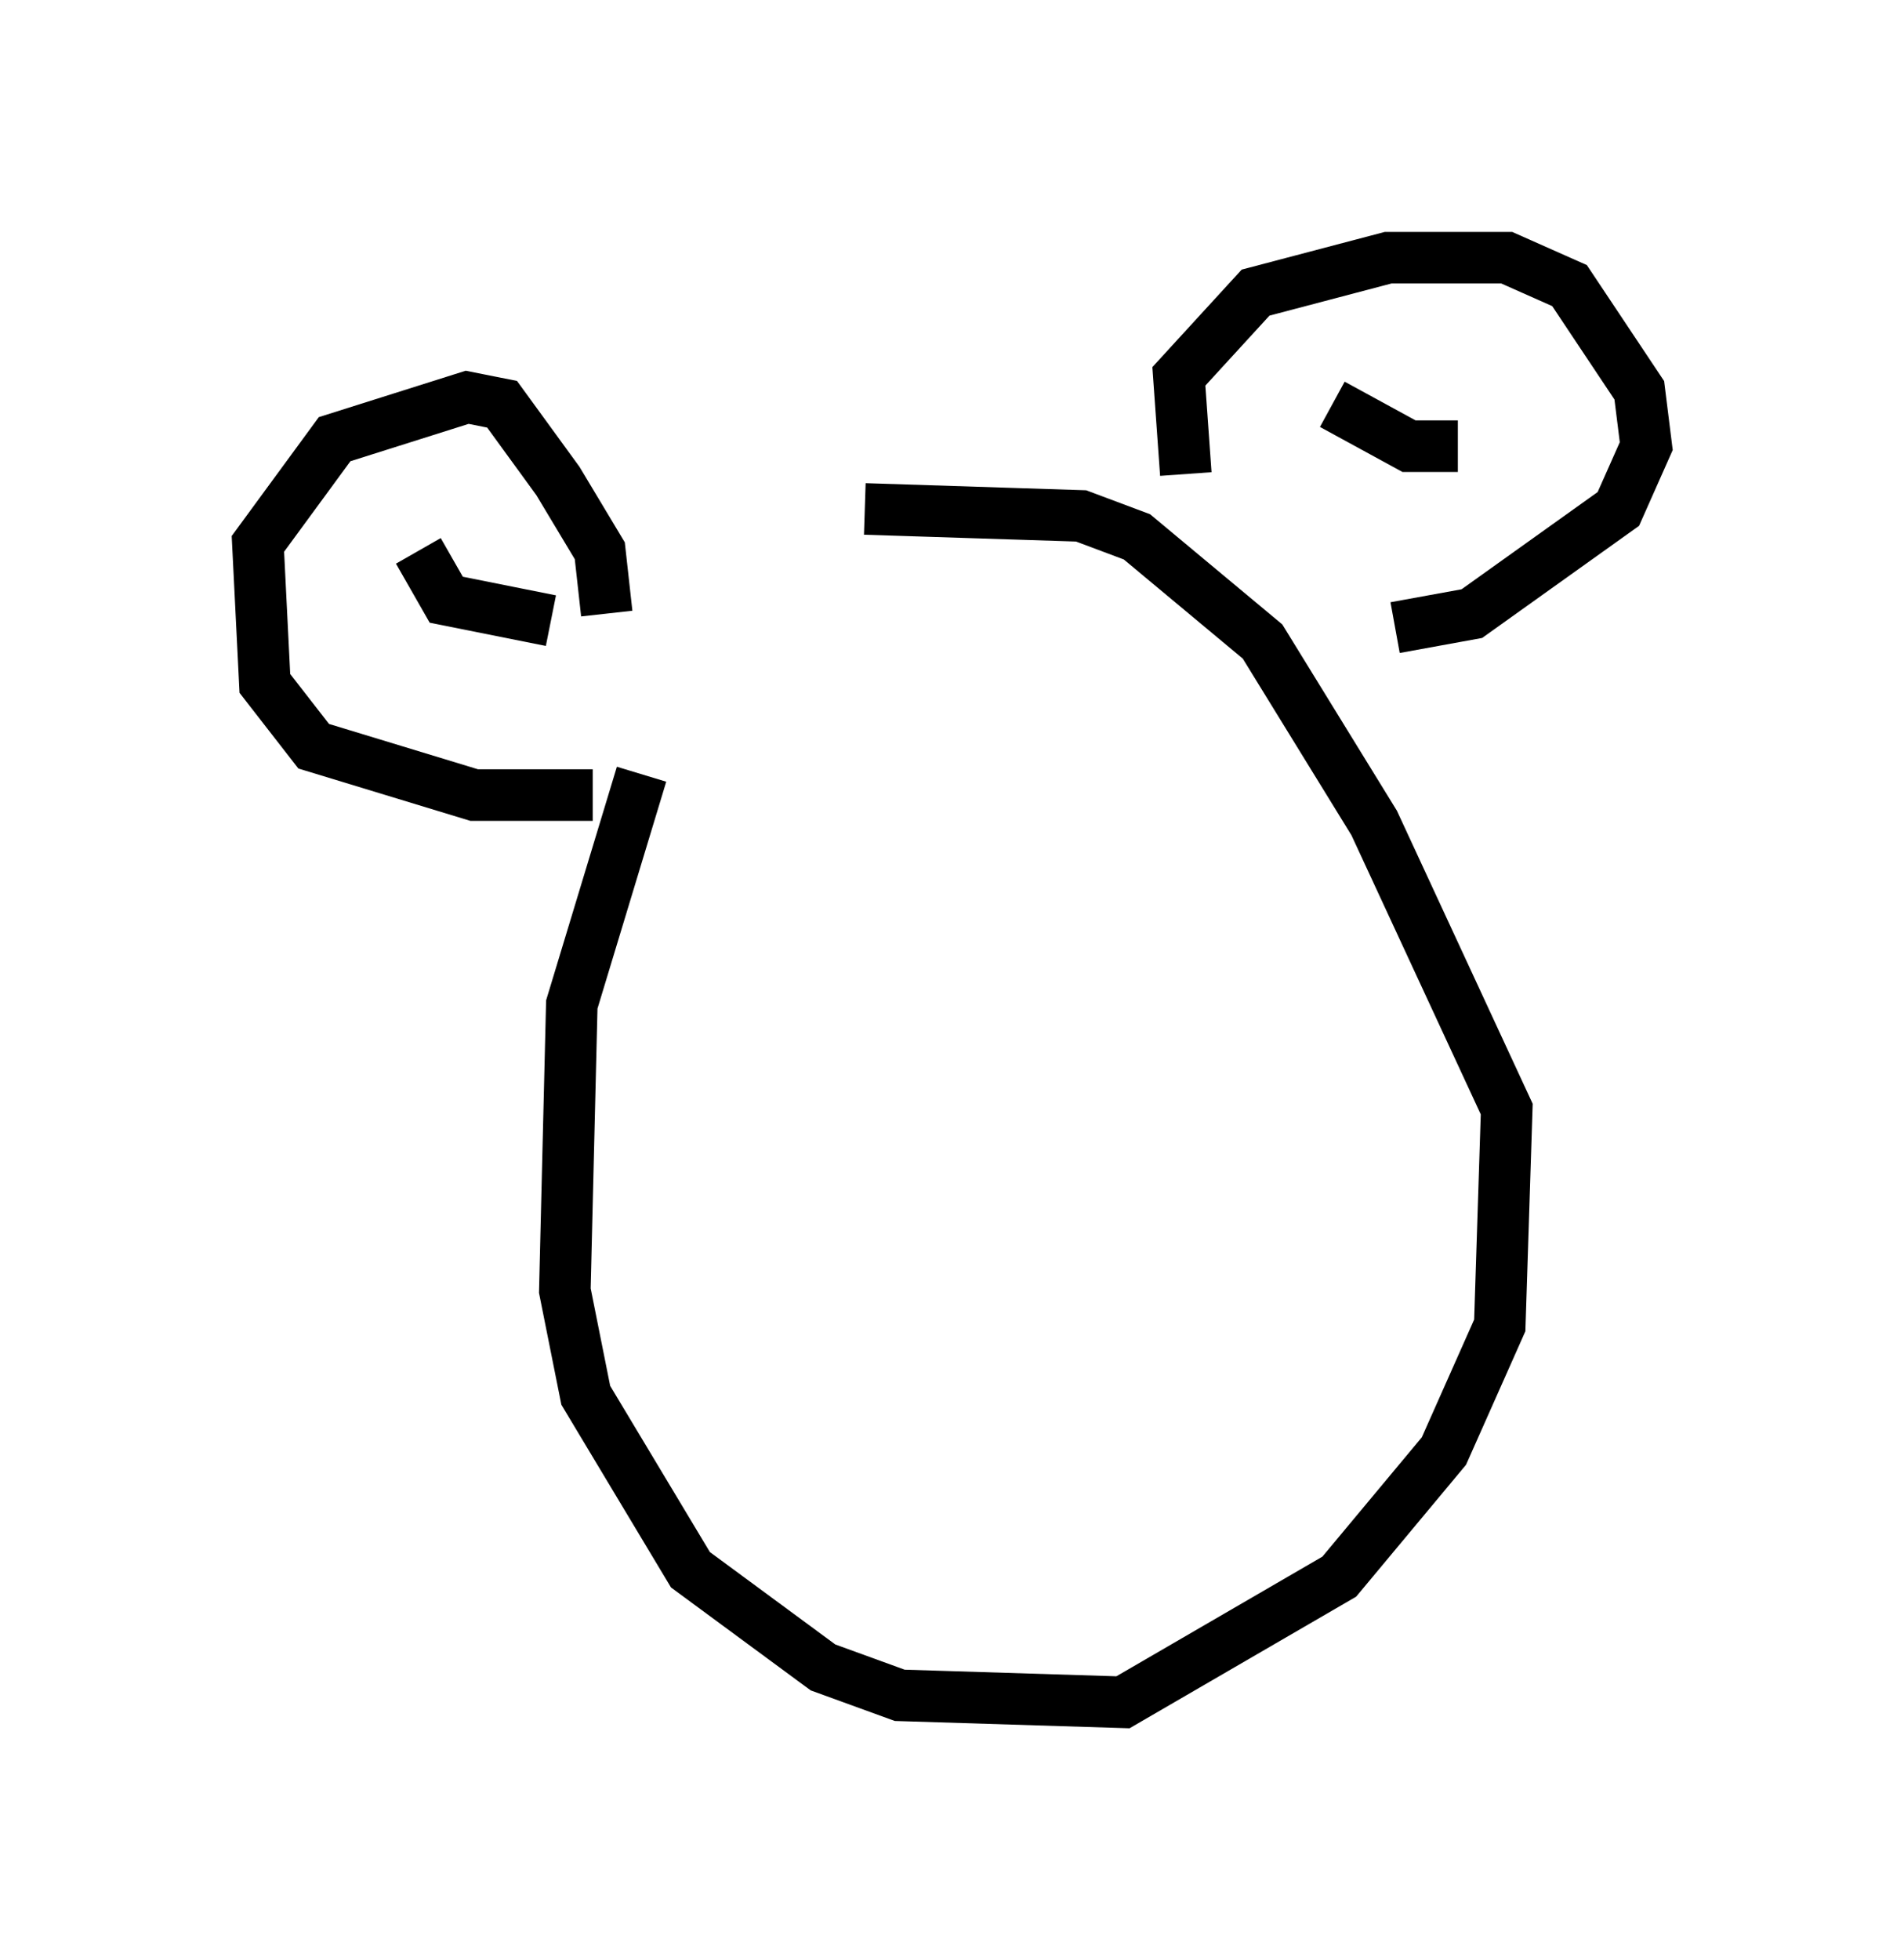 <?xml version="1.0" encoding="utf-8" ?>
<svg baseProfile="full" height="38.011" version="1.1" width="36.928" xmlns="http://www.w3.org/2000/svg" xmlns:ev="http://www.w3.org/2001/xml-events" xmlns:xlink="http://www.w3.org/1999/xlink"><defs /><rect fill="white" height="38.011" width="36.928" x="0" y="0" /><path d="M15.961, 11.901 m-3.518, 3.112 l-1.353, 4.465 -0.135, 5.548 l0.406, 2.03 2.03, 3.383 l2.571, 1.894 1.488, 0.541 l4.33, 0.135 4.195, -2.436 l2.03, -2.436 1.083, -2.436 l0.135, -4.195 -2.571, -5.548 l-2.165, -3.518 -2.436, -2.03 l-1.083, -0.406 -4.195, -0.135 m-5.277, 5.548 l-2.3, 0.0 -3.112, -0.947 l-0.947, -1.218 -0.135, -2.706 l1.488, -2.03 2.571, -0.812 l0.677, 0.135 1.083, 1.488 l0.812, 1.353 0.135, 1.218 m11.231, -2.706 l-0.135, -1.894 1.488, -1.624 l2.571, -0.677 2.3, 0.0 l1.218, 0.541 1.353, 2.03 l0.135, 1.083 -0.541, 1.218 l-2.842, 2.03 -1.488, 0.271 m-18.944, -1.488 l0.541, 0.947 2.03, 0.406 m15.155, -4.195 l1.488, 0.812 0.947, 0.0 " fill="none" stroke="black" stroke-width="1" /></svg>